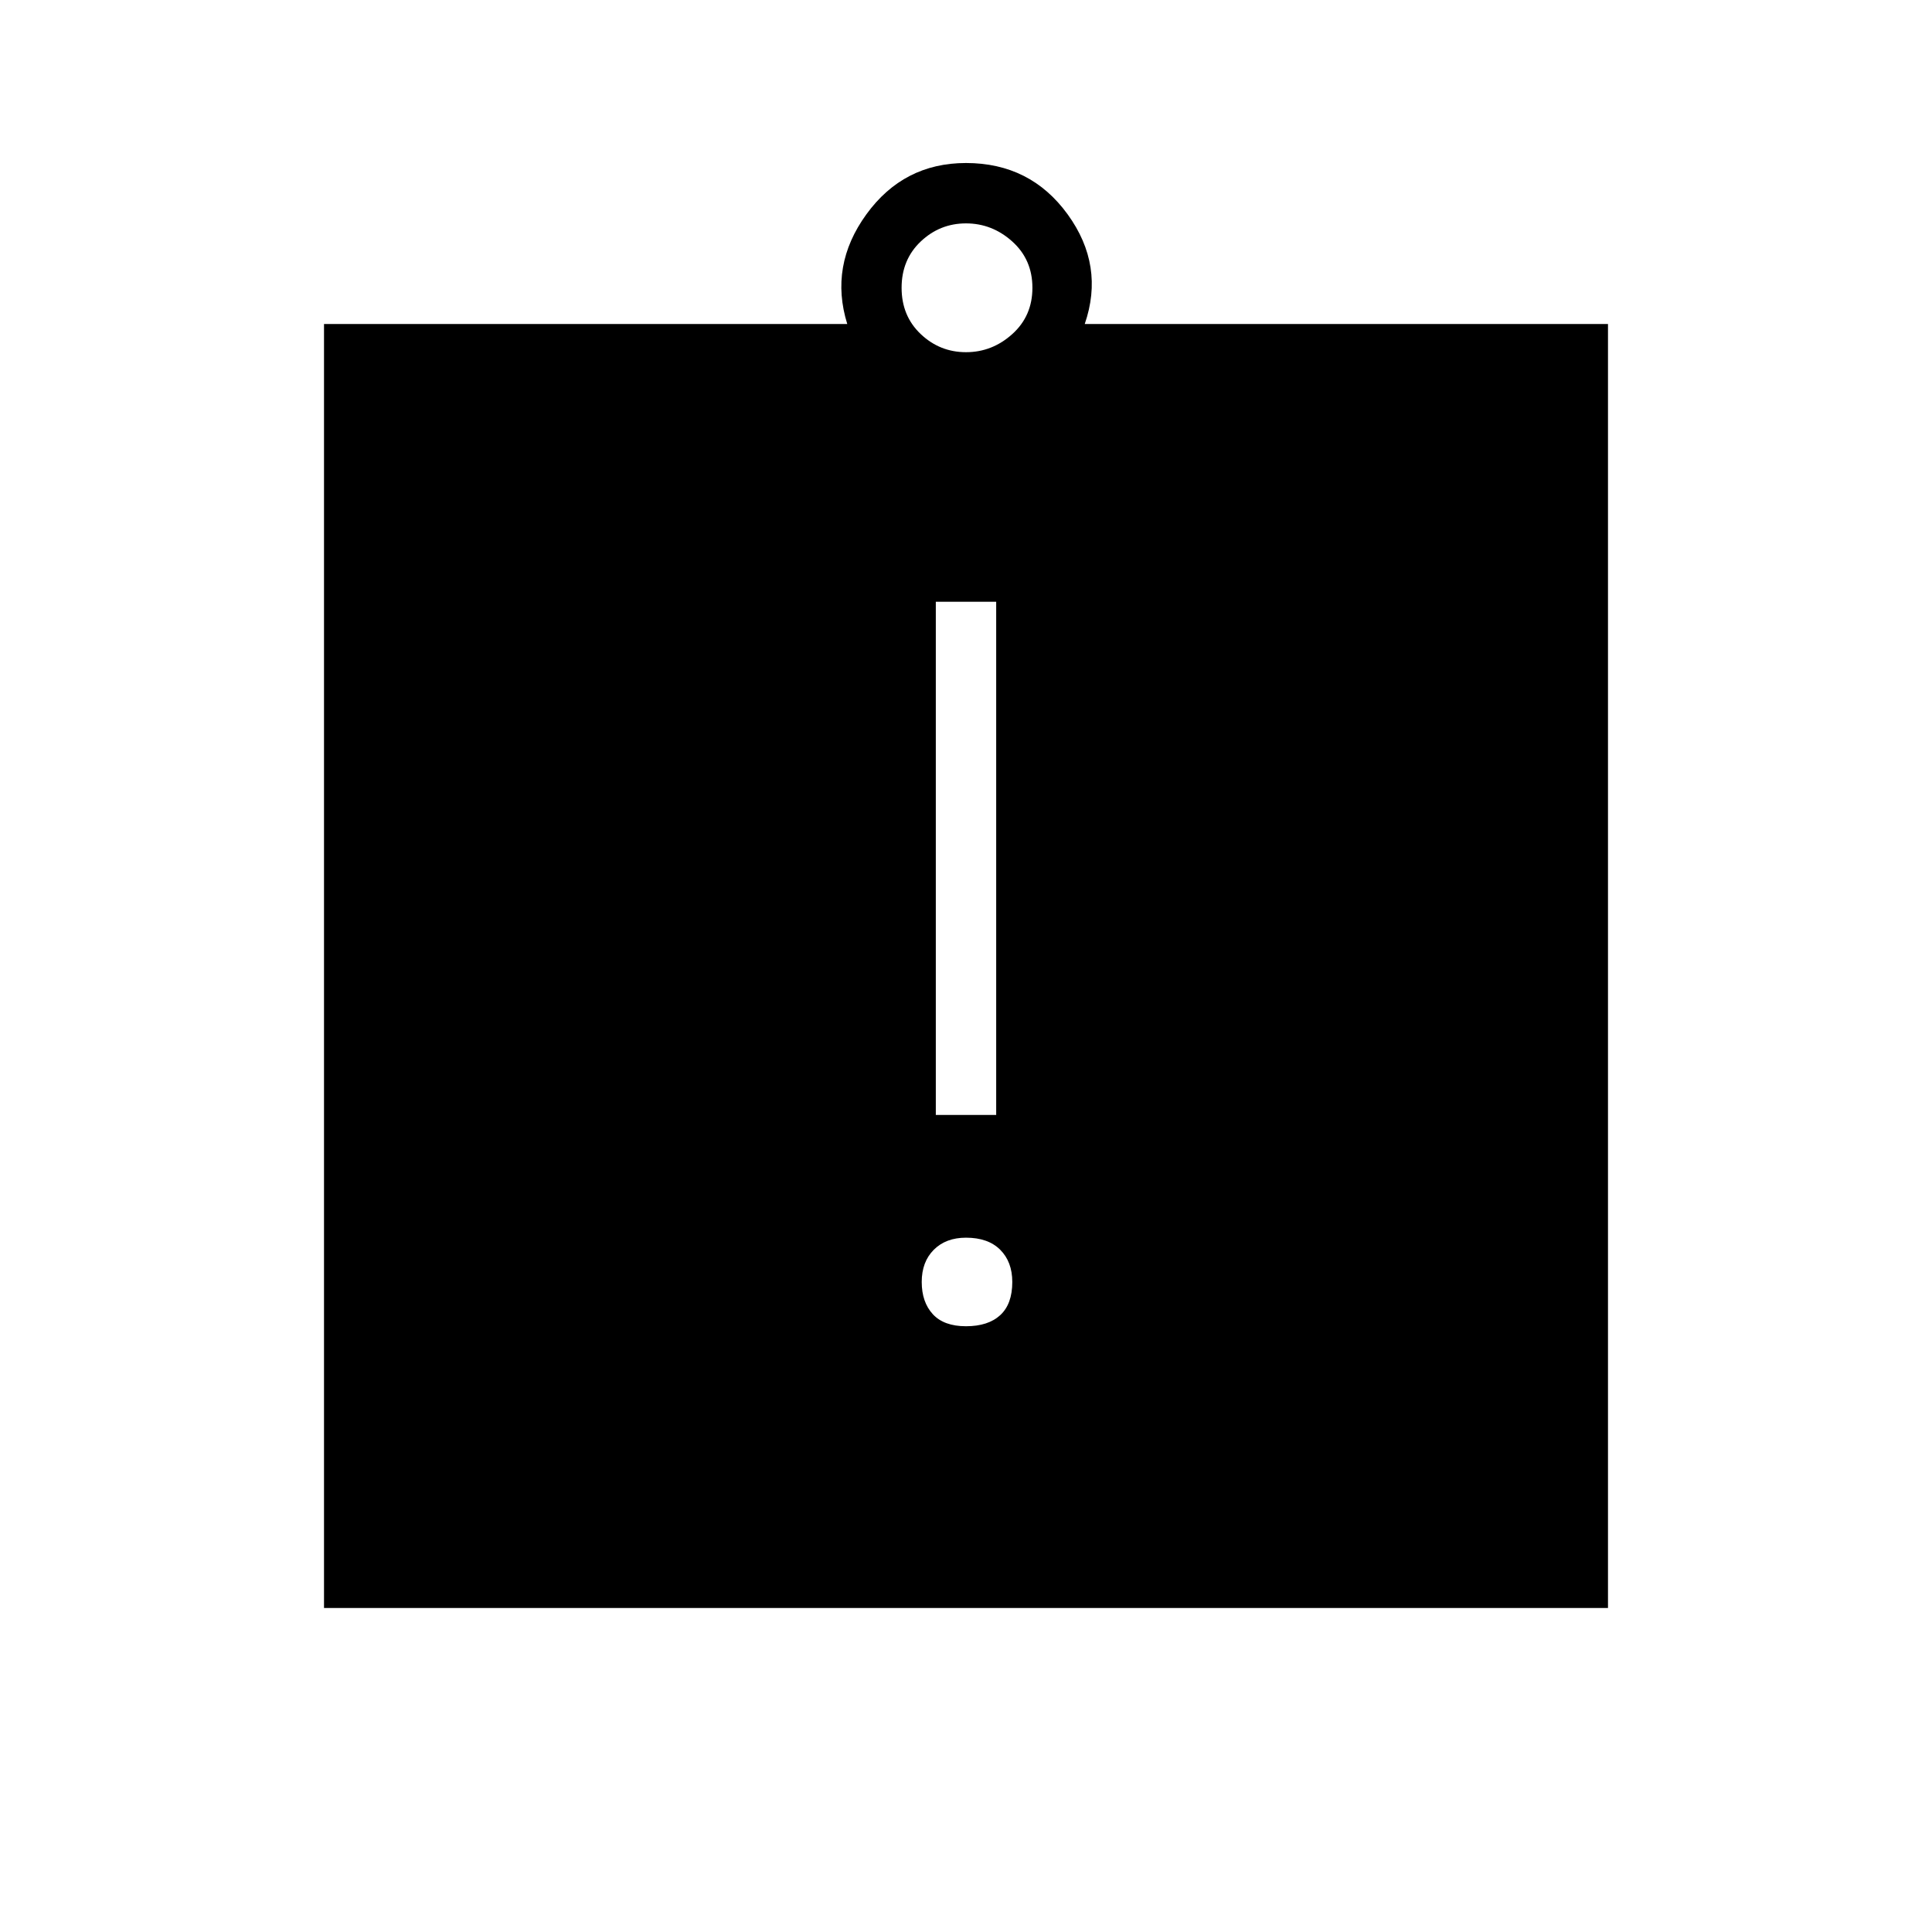 <svg xmlns="http://www.w3.org/2000/svg" height="48" width="48"><path d="M24 32.95q.55 0 .85-.275.3-.275.3-.825 0-.5-.3-.8-.3-.3-.85-.3-.5 0-.8.3-.3.3-.3.8t.275.8q.275.3.825.3Zm-.75-5.25h1.5V14.95h-1.5ZM8.05 39.95V8.05h13q-.45-1.45.475-2.725Q22.45 4.05 24 4.05q1.6 0 2.525 1.275.925 1.275.425 2.725h13v31.9ZM24 8.75q.65 0 1.15-.45.5-.45.5-1.15T25.15 6q-.5-.45-1.15-.45-.65 0-1.125.45T22.4 7.15q0 .7.475 1.15.475.45 1.125.45Z"/></svg>